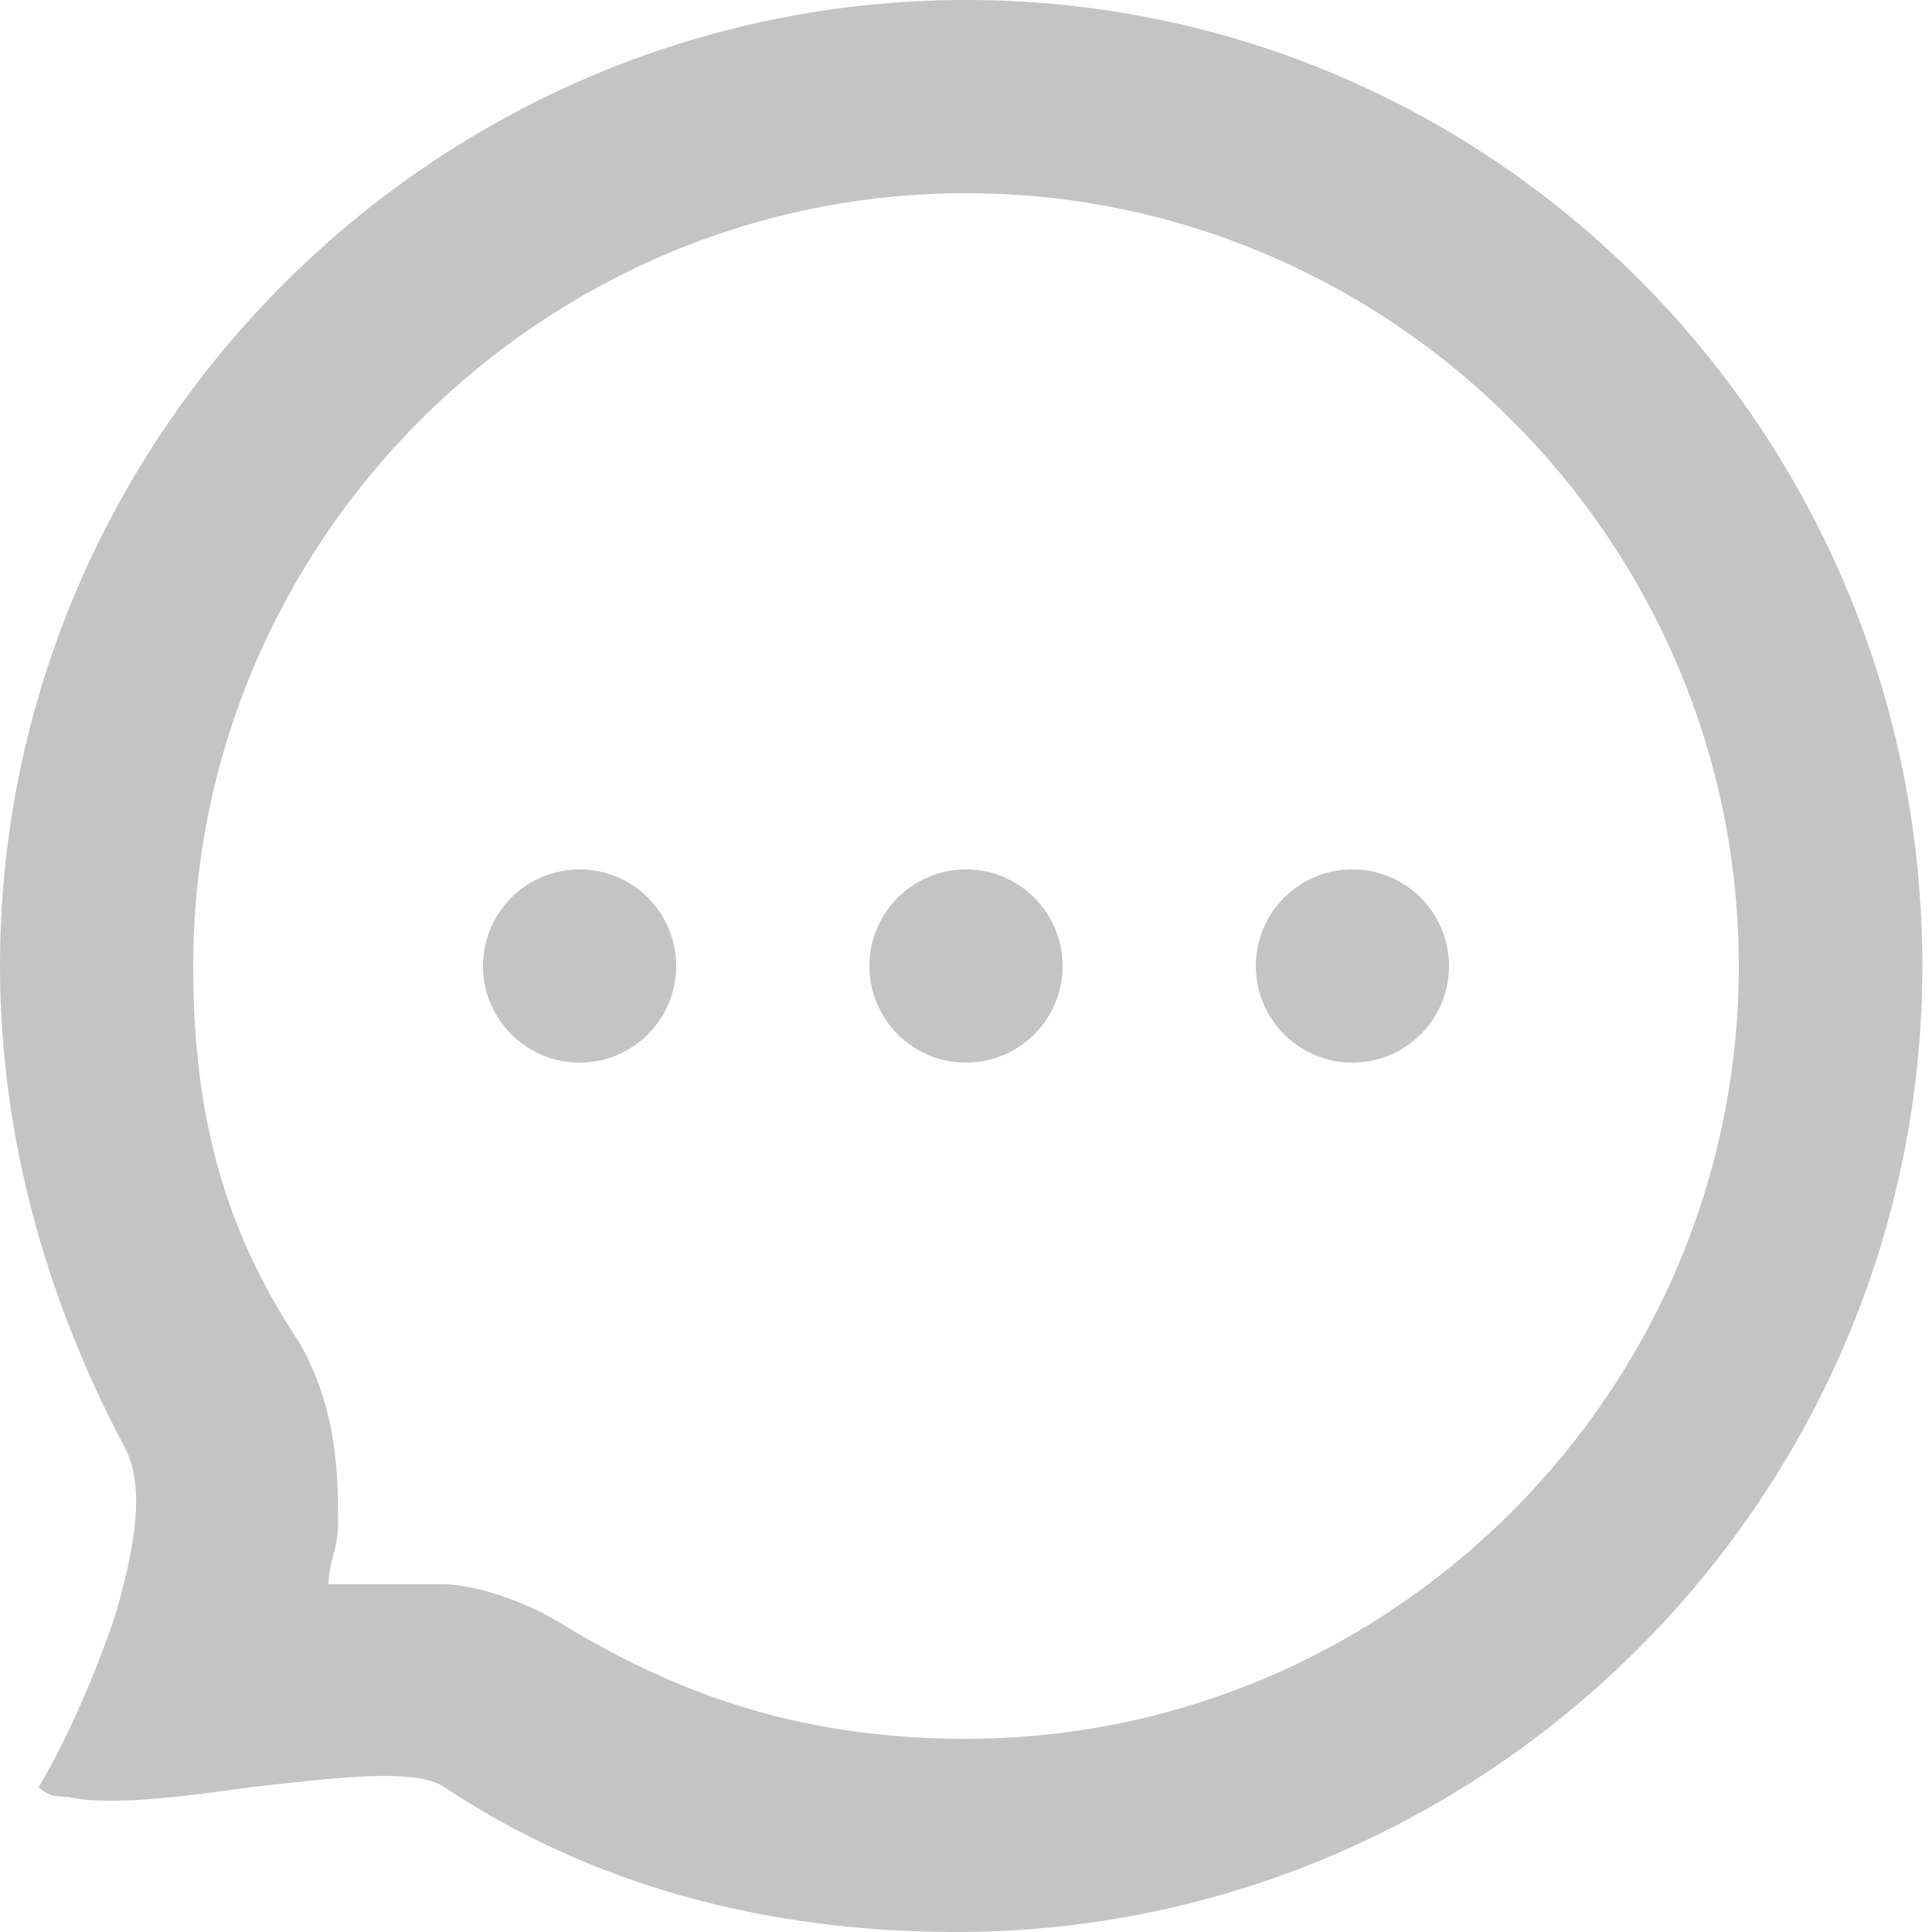 <?xml version="1.0" encoding="utf-8"?>
<!-- Generator: Adobe Illustrator 20.1.0, SVG Export Plug-In . SVG Version: 6.00 Build 0)  -->
<svg version="1.1" id="Layer_1" xmlns:figma="http://www.figma.com/figma/ns"
	 xmlns="http://www.w3.org/2000/svg" xmlns:xlink="http://www.w3.org/1999/xlink" x="0px" y="0px" viewBox="0 0 20 20"
	 enable-background="new 0 0 20 20" xml:space="preserve">
<path fill="#C4C4C4" d="M10,0C4.5,0,0,4.5,0,10c0,1.8,0.5,3.5,1.3,5c0.2,0.4,0.1,1-0.1,1.7c0,0,0,0,0,0c-0.2,0.6-0.5,1.3-0.8,1.8
	c0.1,0.1,0.2,0.1,0.3,0.1c0.4,0.1,1.2,0,1.9-0.1c0,0,0,0,0,0c0.9-0.1,1.7-0.2,2,0c1.5,1,3.3,1.5,5.3,1.5c5.5,0,10-4.5,10-10
	S15.5,0,10,0z M10,18c-1.6,0-2.9-0.4-4.2-1.2c-0.5-0.3-1-0.4-1.2-0.4c-0.3,0-0.6,0-0.8,0c-0.1,0-0.2,0-0.4,0c0-0.2,0.1-0.4,0.1-0.6
	c0-0.5,0-1.2-0.4-1.9C2.3,12.7,2,11.5,2,10c0-4.4,3.6-8,8-8s8,3.6,8,8S14.4,18,10,18z"/>
<circle fill="#C4C4C4" cx="6" cy="10" r="1"/>
<circle fill="#C4C4C4" cx="10" cy="10" r="1"/>
<circle fill="#C4C4C4" cx="14" cy="10" r="1"/>
</svg>
